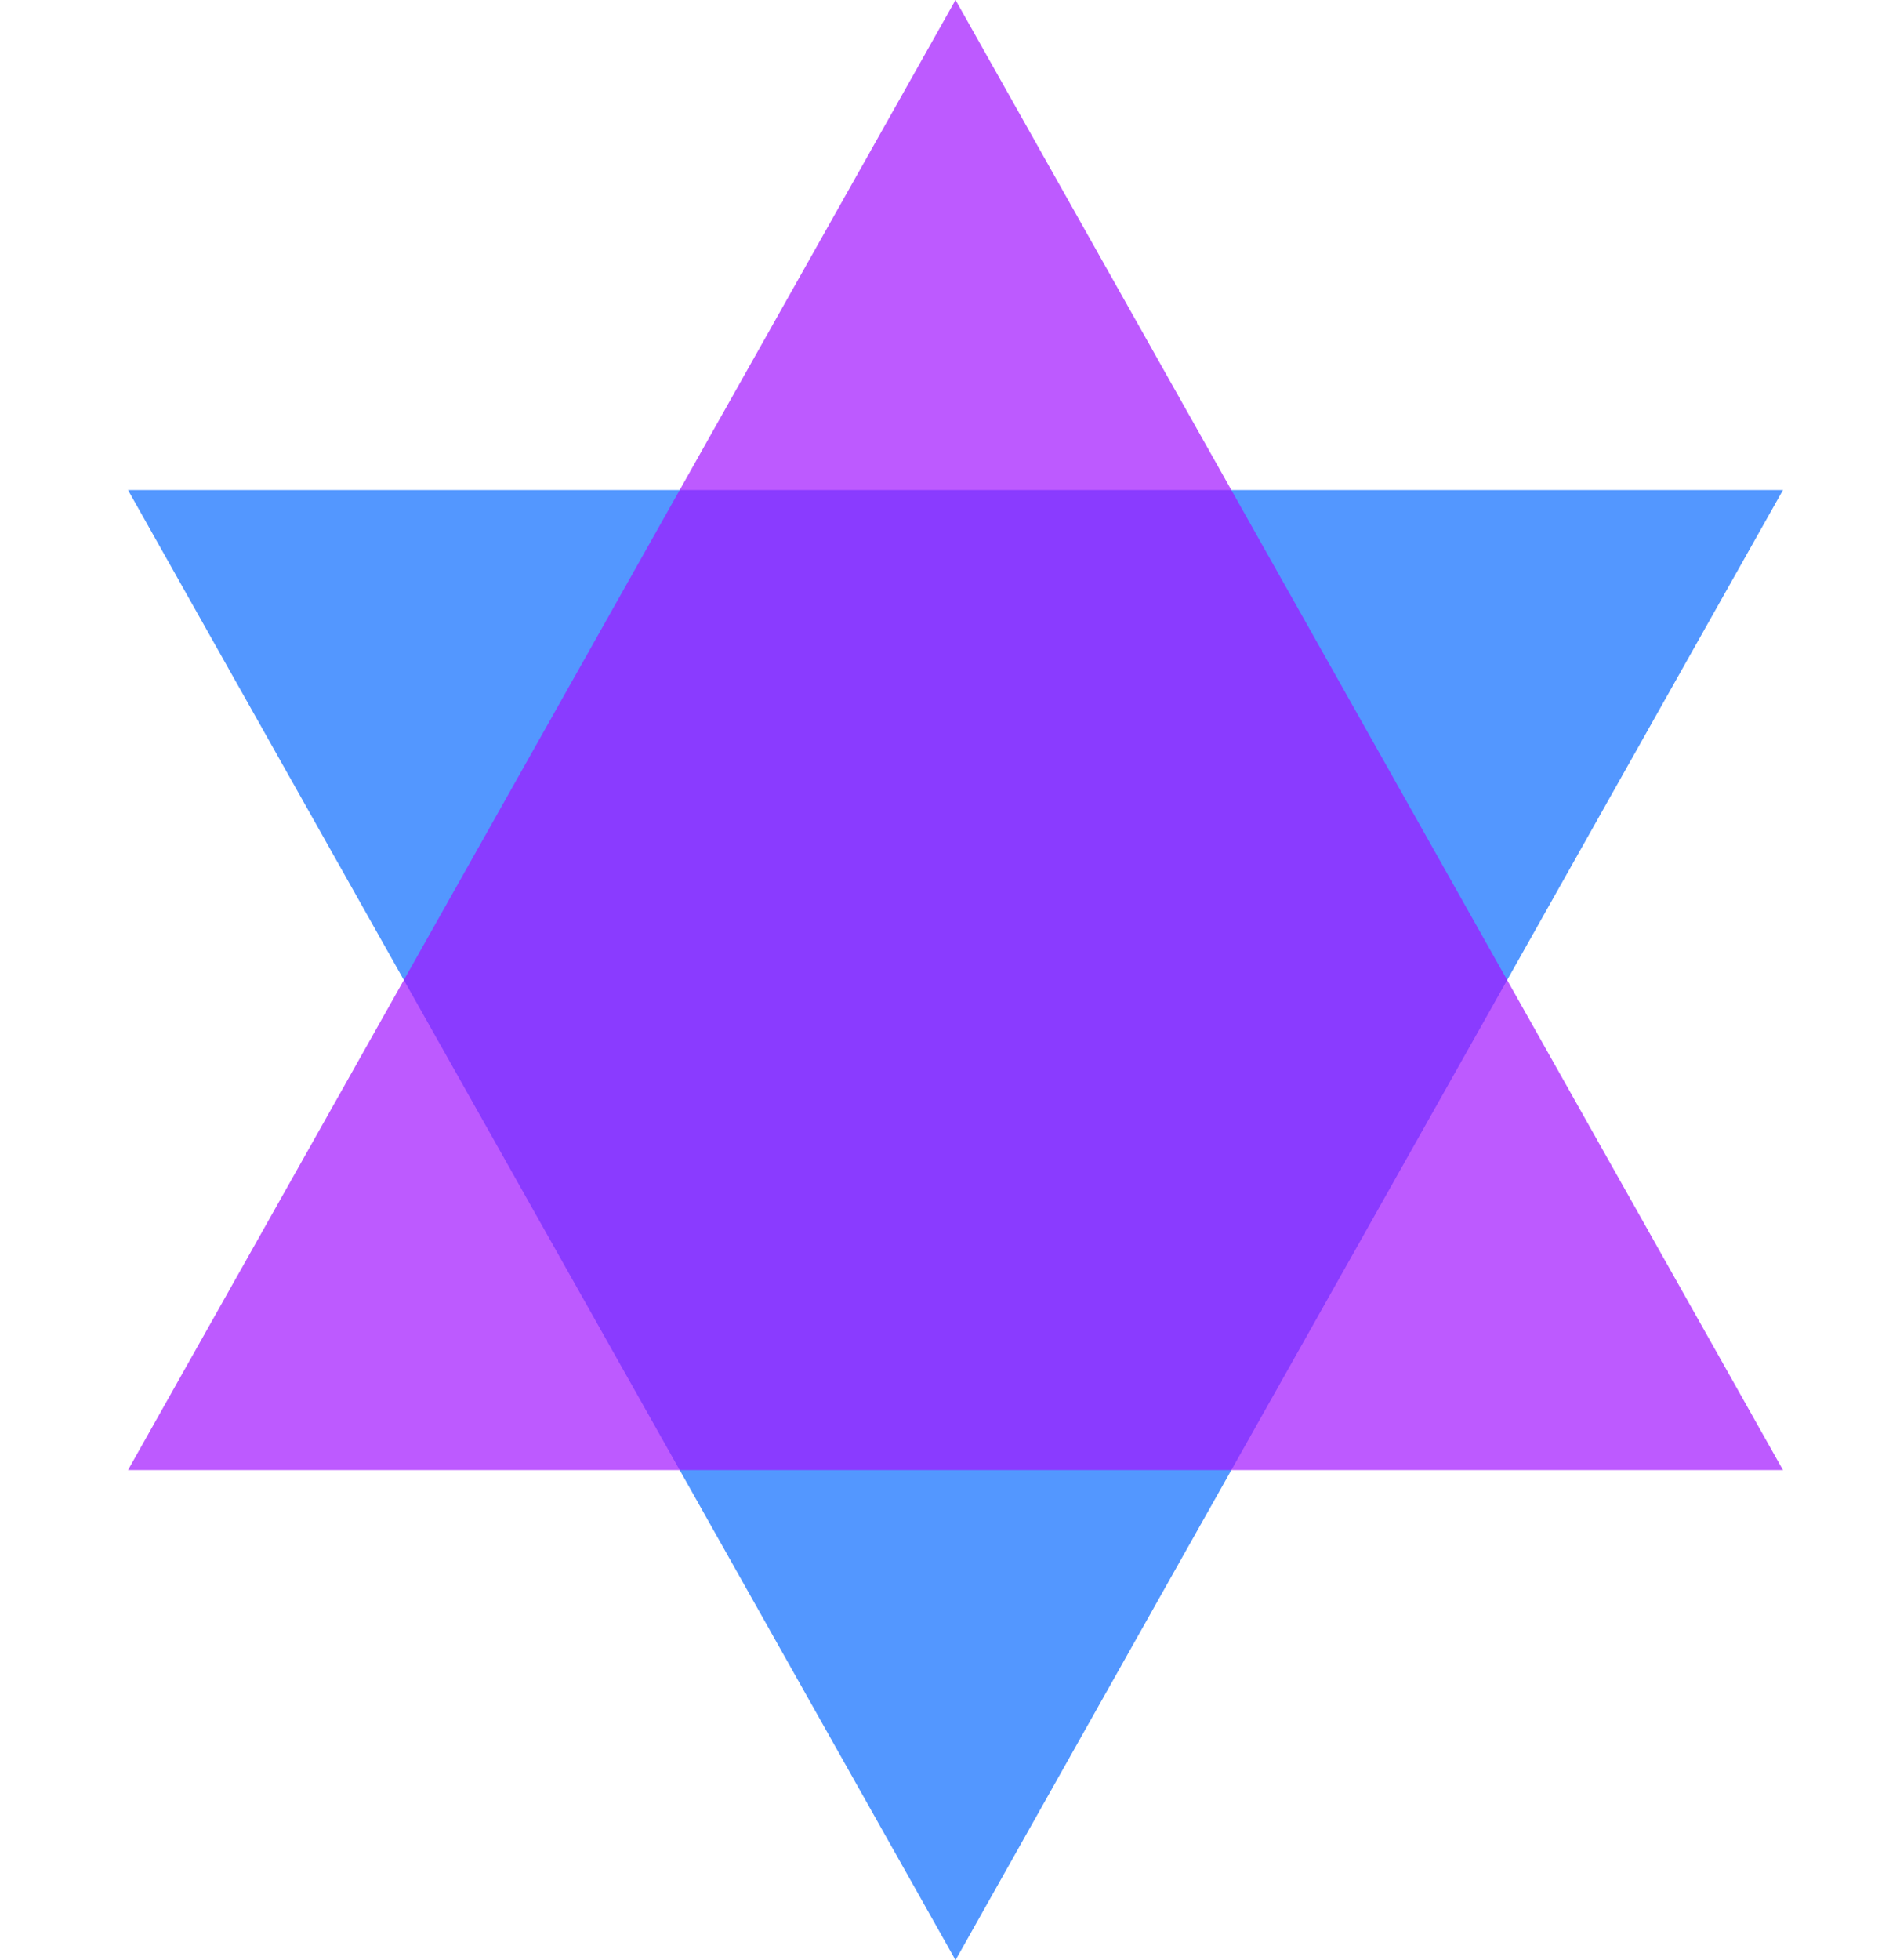 <svg width="32" height="33" viewBox="0 0 32 33" fill="none" xmlns="http://www.w3.org/2000/svg">
<path d="M16.093 33L2.156 8.25H30.029L16.093 33Z" fill="#0A6CFF" fill-opacity="0.7"/>
<path d="M16.093 0L30.029 24.75H2.156L16.093 0Z" fill="#A114FF" fill-opacity="0.7"/>
</svg>
